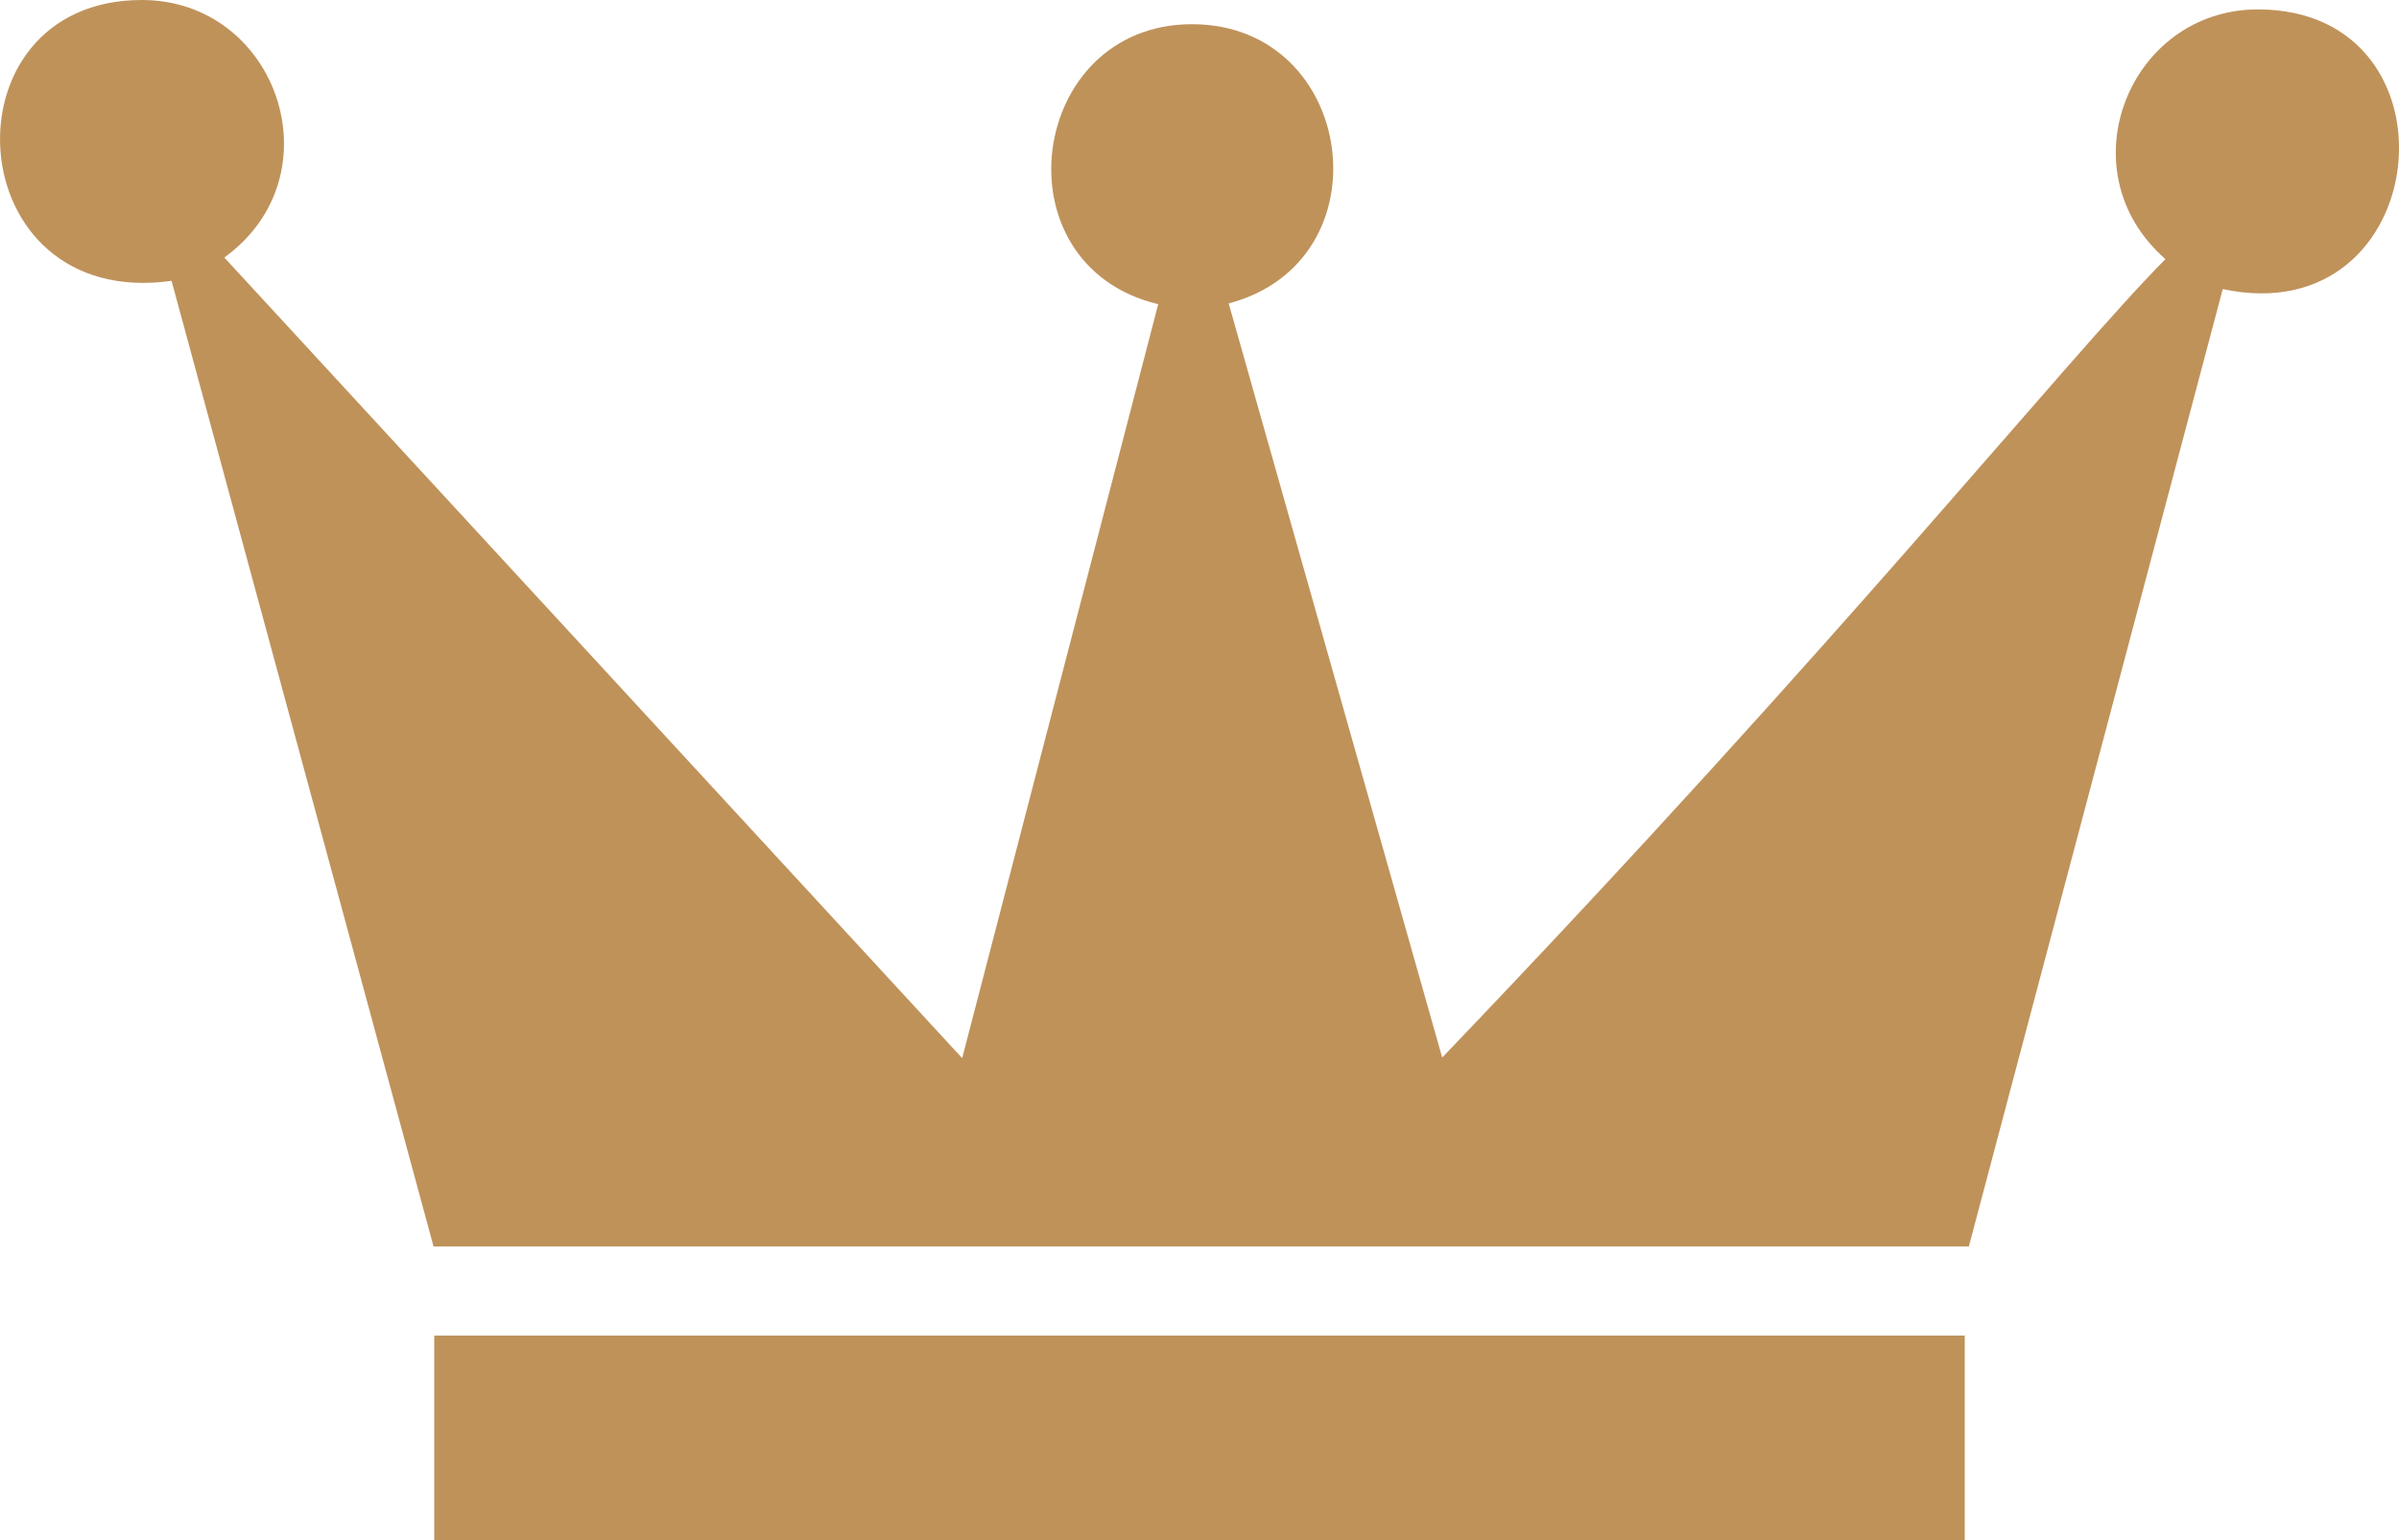 <svg version="1.1" id="图层_1" x="0px" y="0px" width="50.958px" height="32.724px" viewBox="0 0 50.958 32.724" enable-background="new 0 0 50.958 32.724" xml:space="preserve" xmlns="http://www.w3.org/2000/svg" xmlns:xlink="http://www.w3.org/1999/xlink" xmlns:xml="http://www.w3.org/XML/1998/namespace">
  <path fill="#BF925A" d="M41.734,28.372c0,0.964,0,3.389,0,4.352c-10.837,0-21.673,0-32.51,0c0-0.963,0-3.389,0-4.352
	C20.062,28.372,30.897,28.372,41.734,28.372L41.734,28.372z M4.765,5.471C7.181,3.72,5.891,0,3.012,0
	c-4.29,0-3.923,6.605,0.632,5.966l5.565,20.513h32.612l5.393-20.338c4.493,0.96,5.186-5.941,0.746-5.941
	c-2.727,0-4.117,3.421-1.963,5.305c-2.092,2.106-6.762,7.979-15.363,16.961L26.099,6.446c3.396-0.897,2.709-5.932-0.779-5.932
	s-4.176,5.12-0.718,5.948l-4.164,16.017L4.765,5.471z" class="color c1"/>
</svg>
